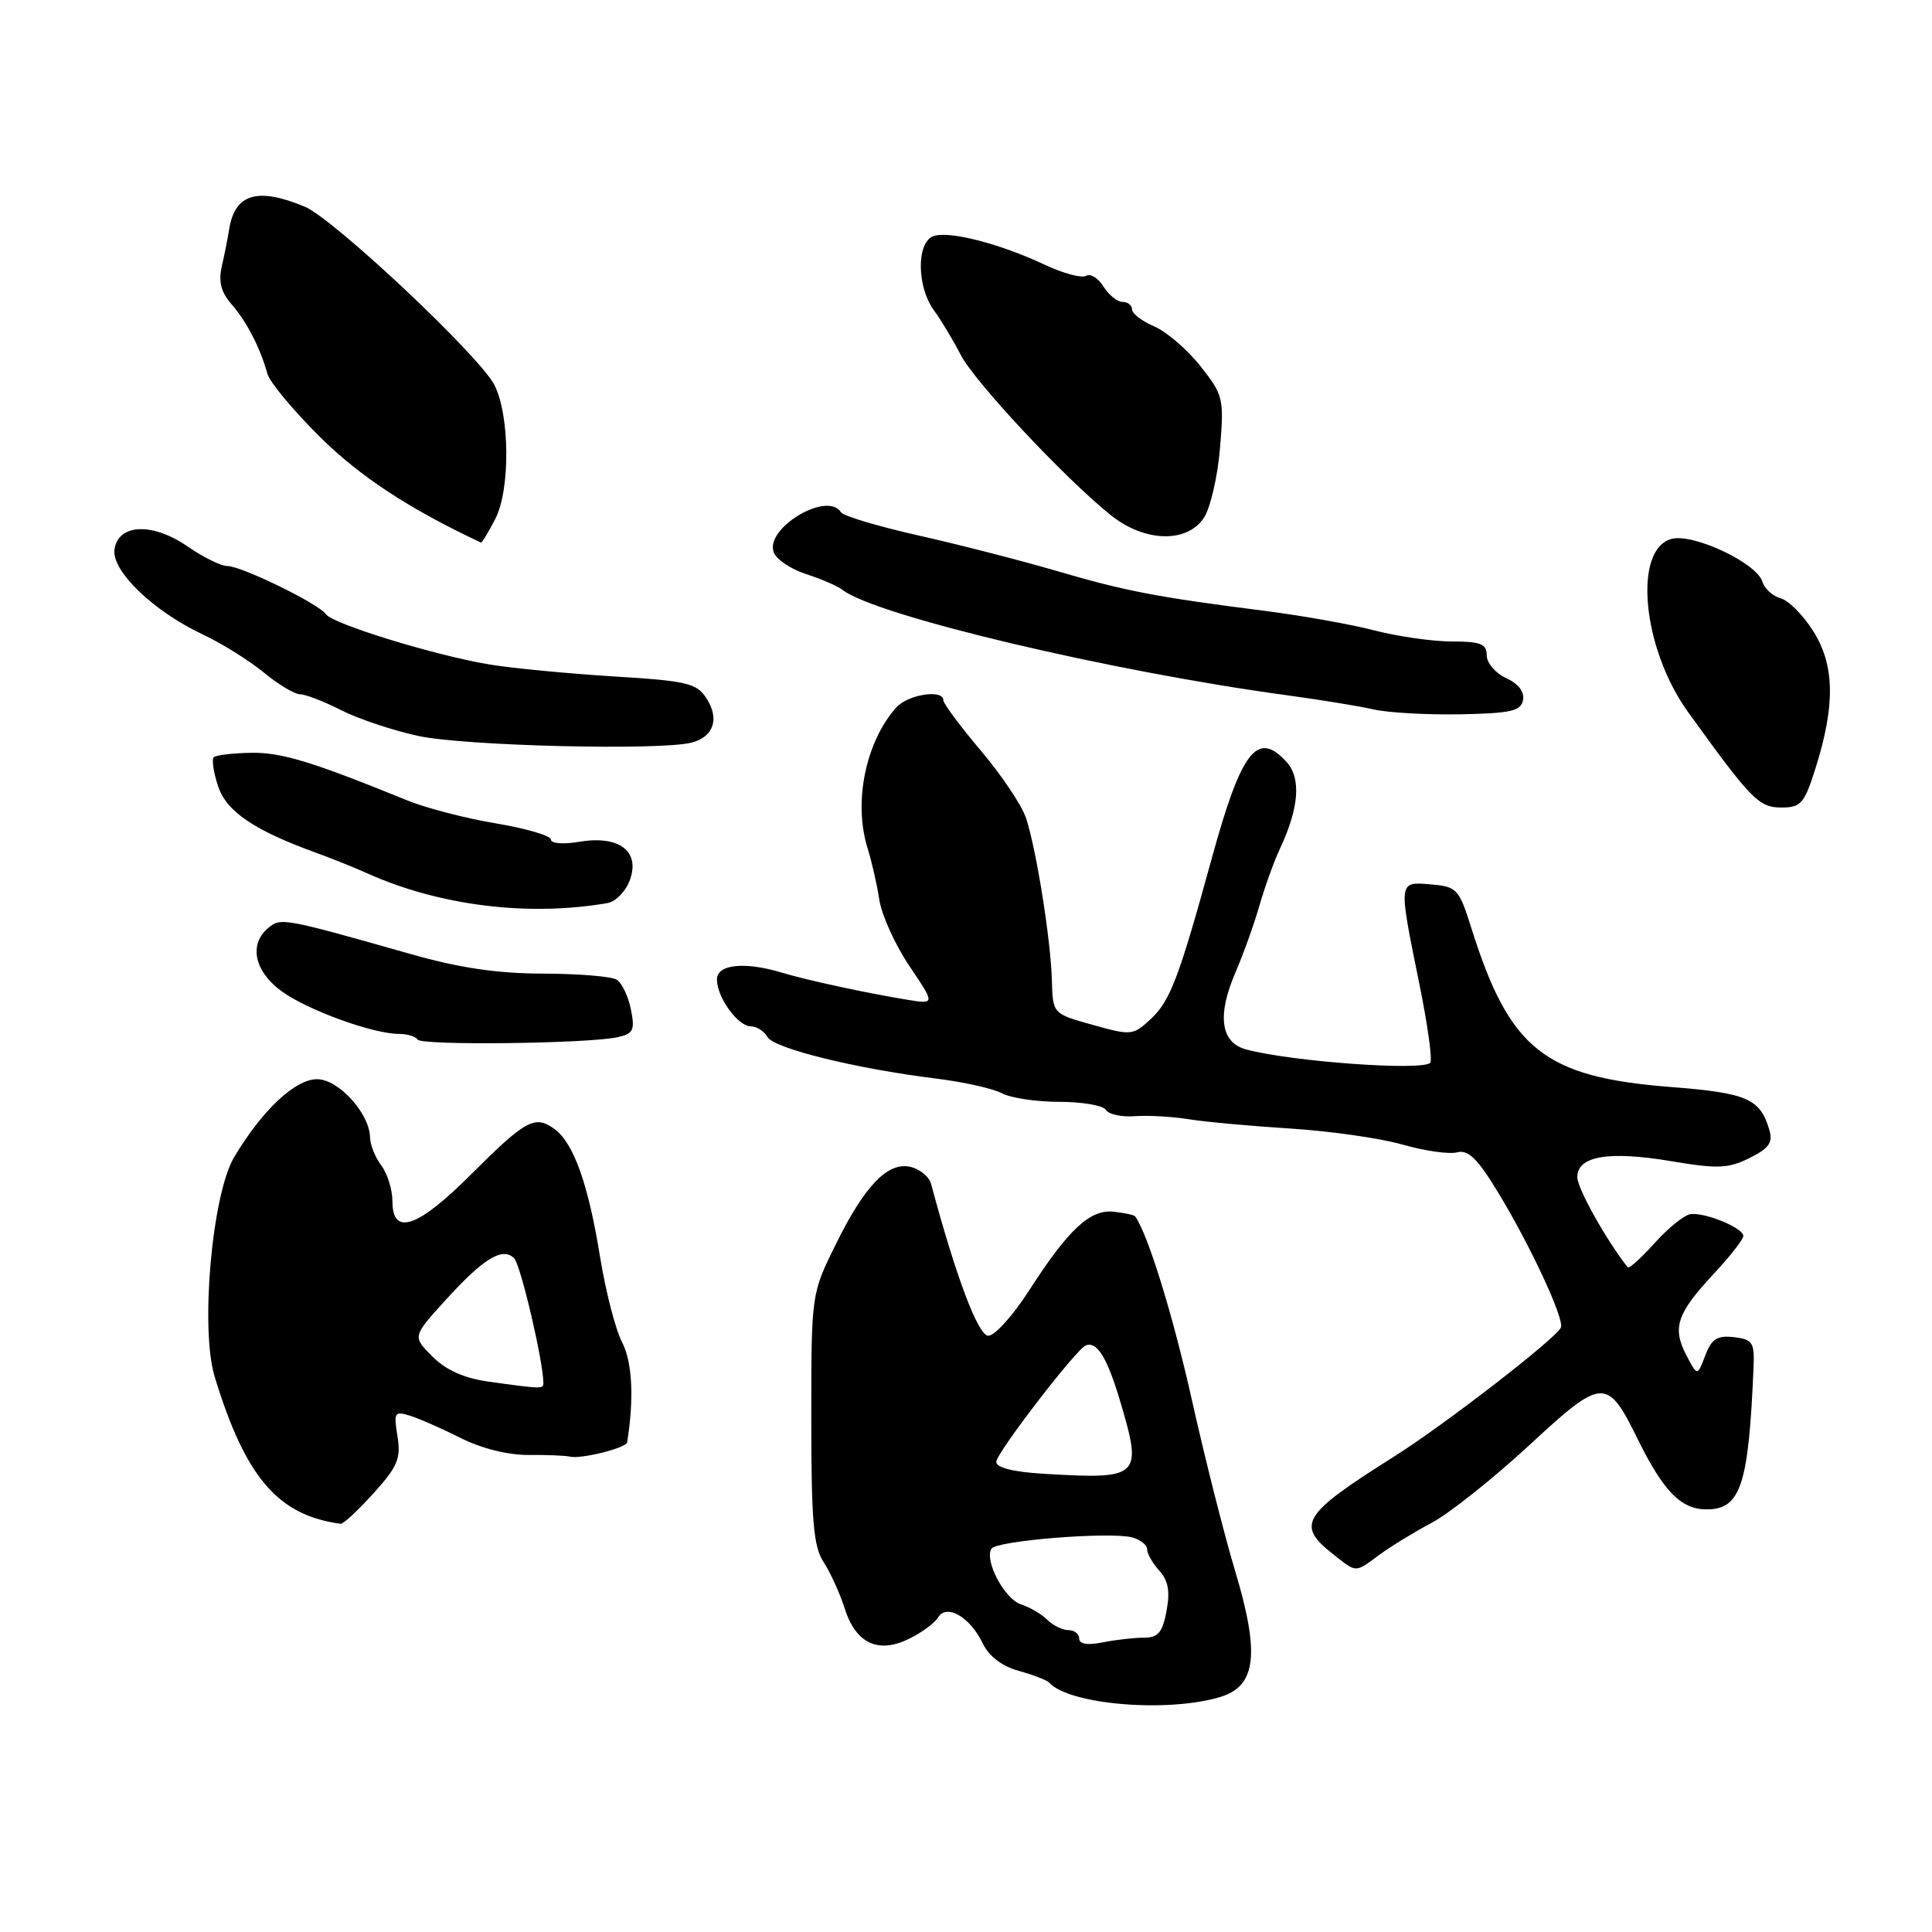 <?xml version="1.0" encoding="UTF-8" standalone="no"?>
<!DOCTYPE svg PUBLIC "-//W3C//DTD SVG 1.1//EN" "http://www.w3.org/Graphics/SVG/1.1/DTD/svg11.dtd" >
<svg xmlns="http://www.w3.org/2000/svg" xmlns:xlink="http://www.w3.org/1999/xlink" version="1.1" viewBox="0 0 256 256">
 <g >
 <path fill="currentColor"
d=" M 161.72 224.85 C 166.46 223.40 166.96 219.15 163.66 208.16 C 162.23 203.40 159.65 193.20 157.93 185.50 C 155.42 174.27 152.10 163.52 150.41 161.17 C 150.28 160.99 149.01 160.72 147.59 160.56 C 144.44 160.21 141.59 162.87 136.31 171.07 C 134.22 174.32 131.81 176.99 130.96 176.99 C 129.61 177.00 126.67 169.18 123.37 156.86 C 123.13 155.95 121.95 154.96 120.74 154.64 C 117.70 153.85 114.60 157.03 110.71 164.95 C 107.50 171.46 107.50 171.46 107.50 187.98 C 107.50 201.60 107.79 204.94 109.14 207.00 C 110.04 208.38 111.29 211.13 111.92 213.11 C 113.39 217.76 116.35 219.16 120.44 217.16 C 122.12 216.34 123.86 215.06 124.30 214.32 C 125.42 212.46 128.53 214.25 130.20 217.72 C 131.04 219.47 132.75 220.78 135.00 221.40 C 136.93 221.94 138.72 222.63 139.00 222.94 C 141.62 225.88 154.72 226.98 161.72 224.85 Z  M 182.79 206.01 C 184.28 204.91 187.41 203.00 189.74 201.76 C 192.07 200.52 197.84 195.92 202.57 191.56 C 212.39 182.47 212.94 182.44 217.02 190.72 C 220.43 197.63 222.75 200.00 226.13 200.00 C 230.66 200.00 231.71 196.80 232.36 181.00 C 232.48 177.88 232.20 177.47 229.75 177.18 C 227.53 176.93 226.80 177.40 225.95 179.62 C 224.91 182.37 224.91 182.37 223.43 179.54 C 221.56 175.92 222.20 174.03 227.06 168.81 C 229.23 166.49 231.00 164.22 231.00 163.77 C 231.00 162.71 225.94 160.62 224.00 160.88 C 223.18 160.99 221.04 162.71 219.25 164.71 C 217.46 166.70 215.85 168.15 215.67 167.92 C 212.77 164.21 209.00 157.46 209.00 155.97 C 209.00 153.17 213.18 152.47 221.49 153.87 C 227.62 154.90 229.01 154.84 231.83 153.44 C 234.44 152.13 234.95 151.40 234.43 149.66 C 233.21 145.57 231.48 144.82 221.34 144.03 C 204.60 142.71 200.03 139.06 194.97 123.00 C 193.33 117.78 193.05 117.48 189.62 117.19 C 185.25 116.82 185.28 116.63 188.04 130.22 C 189.17 135.73 189.83 140.51 189.51 140.83 C 188.41 141.92 171.20 140.68 165.13 139.06 C 161.73 138.16 161.24 134.54 163.73 128.79 C 164.75 126.43 166.17 122.47 166.88 120.00 C 167.59 117.53 168.81 114.15 169.58 112.50 C 172.13 107.07 172.44 103.14 170.48 100.97 C 166.61 96.70 164.49 99.44 160.57 113.72 C 156.25 129.46 155.07 132.58 152.56 134.95 C 150.14 137.22 149.94 137.24 144.79 135.80 C 139.50 134.33 139.50 134.33 139.38 129.91 C 139.24 124.59 137.34 112.66 135.97 108.44 C 135.42 106.75 132.73 102.72 129.98 99.48 C 127.24 96.24 125.00 93.23 125.00 92.79 C 125.00 91.29 120.31 92.01 118.75 93.75 C 114.68 98.34 113.05 106.36 114.97 112.43 C 115.50 114.12 116.20 117.17 116.51 119.20 C 116.82 121.24 118.61 125.20 120.49 127.99 C 123.92 133.07 123.92 133.07 120.21 132.47 C 114.86 131.60 106.96 129.89 103.60 128.88 C 98.67 127.39 95.00 127.77 95.00 129.78 C 95.00 132.17 97.78 136.00 99.51 136.00 C 100.27 136.00 101.26 136.64 101.70 137.41 C 102.56 138.93 113.41 141.60 124.06 142.92 C 127.67 143.36 131.58 144.24 132.74 144.86 C 133.91 145.49 137.35 146.00 140.38 146.00 C 143.40 146.00 146.18 146.48 146.54 147.07 C 146.90 147.66 148.62 148.03 150.35 147.90 C 152.08 147.77 155.30 147.95 157.50 148.30 C 159.70 148.66 165.78 149.21 171.00 149.54 C 176.22 149.87 182.90 150.82 185.83 151.66 C 188.77 152.50 192.02 152.97 193.07 152.69 C 194.54 152.31 195.77 153.50 198.49 157.98 C 202.77 165.02 207.28 174.71 206.83 175.89 C 206.30 177.27 191.44 188.77 184.68 193.03 C 172.55 200.67 171.69 202.04 176.63 205.93 C 179.83 208.44 179.48 208.44 182.79 206.01 Z  M 49.49 197.87 C 52.69 194.33 53.14 193.27 52.67 190.32 C 52.15 187.16 52.28 186.95 54.30 187.58 C 55.51 187.95 58.55 189.29 61.04 190.54 C 63.80 191.93 67.34 192.81 70.04 192.79 C 72.50 192.77 74.95 192.87 75.50 193.01 C 76.93 193.38 82.98 191.87 83.10 191.12 C 84.03 185.35 83.79 180.49 82.44 177.88 C 81.56 176.19 80.26 171.14 79.53 166.65 C 77.96 156.91 76.02 151.47 73.47 149.60 C 70.88 147.71 69.66 148.38 62.37 155.66 C 55.35 162.69 52.00 163.83 52.00 159.19 C 52.00 157.65 51.34 155.51 50.53 154.44 C 49.72 153.37 49.05 151.69 49.03 150.71 C 48.98 147.53 44.85 143.00 42.01 143.00 C 39.11 143.00 34.75 147.09 31.03 153.32 C 28.09 158.25 26.51 176.08 28.45 182.44 C 32.52 195.77 36.82 200.79 45.13 201.91 C 45.48 201.96 47.44 200.14 49.49 197.87 Z  M 81.87 137.43 C 83.92 136.97 84.15 136.49 83.60 133.75 C 83.25 132.02 82.41 130.25 81.73 129.82 C 81.06 129.38 76.67 129.02 72.00 129.01 C 65.95 129.00 60.90 128.26 54.50 126.44 C 37.50 121.62 37.22 121.57 35.54 122.96 C 32.96 125.11 33.69 128.67 37.25 131.30 C 40.63 133.80 49.40 137.00 52.88 137.00 C 53.98 137.00 55.09 137.34 55.34 137.75 C 55.84 138.56 77.96 138.29 81.87 137.43 Z  M 80.50 119.66 C 81.60 119.47 82.94 118.08 83.48 116.56 C 84.83 112.76 82.01 110.66 76.75 111.54 C 74.66 111.90 73.00 111.77 73.00 111.25 C 73.00 110.74 69.74 109.78 65.75 109.11 C 61.76 108.45 56.48 107.08 54.00 106.07 C 41.29 100.90 37.33 99.69 33.28 99.75 C 30.84 99.79 28.61 100.06 28.32 100.34 C 28.04 100.63 28.29 102.36 28.90 104.18 C 30.00 107.54 33.70 110.04 42.00 113.04 C 43.92 113.73 46.92 114.94 48.66 115.72 C 58.23 120.02 70.02 121.48 80.50 119.66 Z  M 240.58 101.75 C 243.20 93.42 243.11 88.14 240.27 83.64 C 238.93 81.51 236.98 79.55 235.95 79.28 C 234.91 79.01 233.82 78.01 233.52 77.06 C 232.74 74.59 224.43 70.67 221.53 71.40 C 216.36 72.70 217.58 85.87 223.65 94.31 C 232.04 105.96 233.05 107.00 236.05 107.00 C 238.64 107.00 239.09 106.48 240.58 101.75 Z  M 91.68 98.39 C 94.59 97.61 95.37 95.21 93.59 92.50 C 92.30 90.52 91.00 90.22 81.32 89.63 C 75.37 89.26 68.03 88.56 65.00 88.07 C 57.88 86.92 44.05 82.68 43.18 81.38 C 42.26 80.01 31.99 75.00 30.11 75.00 C 29.28 75.00 26.94 73.84 24.89 72.43 C 20.24 69.20 15.66 69.38 15.17 72.80 C 14.77 75.65 20.31 80.98 26.87 84.07 C 29.39 85.25 33.02 87.52 34.95 89.11 C 36.88 90.70 39.05 92.00 39.77 92.00 C 40.49 92.00 42.92 92.94 45.18 94.09 C 47.43 95.24 52.03 96.78 55.39 97.51 C 61.53 98.85 87.61 99.48 91.68 98.39 Z  M 201.81 92.76 C 202.02 91.67 201.19 90.59 199.57 89.85 C 198.16 89.21 197.00 87.85 197.00 86.84 C 197.00 85.32 196.20 85.00 192.39 85.00 C 189.86 85.00 185.25 84.34 182.14 83.54 C 179.04 82.73 172.45 81.56 167.50 80.93 C 153.32 79.13 149.08 78.32 140.00 75.65 C 135.32 74.28 127.11 72.17 121.74 70.96 C 116.37 69.75 111.73 68.37 111.43 67.88 C 109.65 65.00 101.29 70.00 102.53 73.20 C 102.88 74.14 104.82 75.43 106.84 76.08 C 108.85 76.73 111.00 77.66 111.62 78.15 C 115.93 81.55 147.10 88.95 170.50 92.12 C 174.90 92.72 180.07 93.56 182.00 94.00 C 183.93 94.44 189.09 94.73 193.49 94.65 C 200.21 94.52 201.53 94.22 201.81 92.76 Z  M 65.63 68.75 C 67.63 64.90 67.56 54.98 65.50 50.99 C 63.48 47.10 44.22 28.99 40.39 27.39 C 34.11 24.77 31.11 25.67 30.36 30.40 C 30.18 31.56 29.74 33.76 29.39 35.30 C 28.93 37.31 29.29 38.73 30.67 40.30 C 32.68 42.60 34.49 46.10 35.43 49.52 C 35.74 50.64 38.87 54.40 42.39 57.89 C 47.69 63.14 54.15 67.39 63.72 71.89 C 63.85 71.95 64.71 70.54 65.63 68.75 Z  M 159.53 68.60 C 160.39 67.28 161.35 63.12 161.66 59.35 C 162.20 52.78 162.09 52.34 159.05 48.50 C 157.31 46.30 154.56 43.94 152.94 43.25 C 151.32 42.56 150.00 41.55 150.00 41.00 C 150.00 40.45 149.43 40.00 148.74 40.00 C 148.05 40.00 146.91 39.08 146.21 37.96 C 145.51 36.84 144.48 36.20 143.92 36.55 C 143.36 36.89 140.91 36.24 138.46 35.09 C 132.45 32.26 125.67 30.53 123.65 31.30 C 121.42 32.16 121.48 38.02 123.75 41.12 C 124.71 42.43 126.30 45.08 127.29 47.00 C 129.10 50.55 140.98 63.26 147.13 68.22 C 151.62 71.85 157.29 72.02 159.53 68.60 Z  M 143.00 217.12 C 143.00 216.51 142.36 216.00 141.57 216.00 C 140.79 216.00 139.53 215.38 138.77 214.63 C 138.02 213.88 136.46 212.96 135.31 212.60 C 133.12 211.90 130.40 206.79 131.37 205.21 C 132.03 204.14 147.05 202.94 150.00 203.71 C 151.10 204.00 152.00 204.71 152.00 205.29 C 152.00 205.87 152.73 207.15 153.62 208.13 C 154.80 209.43 155.06 210.88 154.57 213.46 C 154.04 216.31 153.46 217.00 151.58 217.00 C 150.30 217.00 147.84 217.28 146.12 217.62 C 144.11 218.03 143.00 217.85 143.00 217.12 Z  M 138.25 195.28 C 134.25 195.04 132.00 194.47 132.01 193.70 C 132.02 192.53 142.63 178.73 143.88 178.27 C 145.36 177.71 146.71 179.90 148.40 185.58 C 151.43 195.76 151.13 196.05 138.25 195.28 Z  M 64.72 183.07 C 61.50 182.62 59.09 181.54 57.30 179.75 C 54.65 177.10 54.65 177.10 59.01 172.30 C 64.07 166.73 66.59 165.19 68.13 166.73 C 68.99 167.59 71.99 180.41 72.00 183.25 C 72.00 184.06 71.83 184.06 64.72 183.07 Z "/>
</g>
</svg>